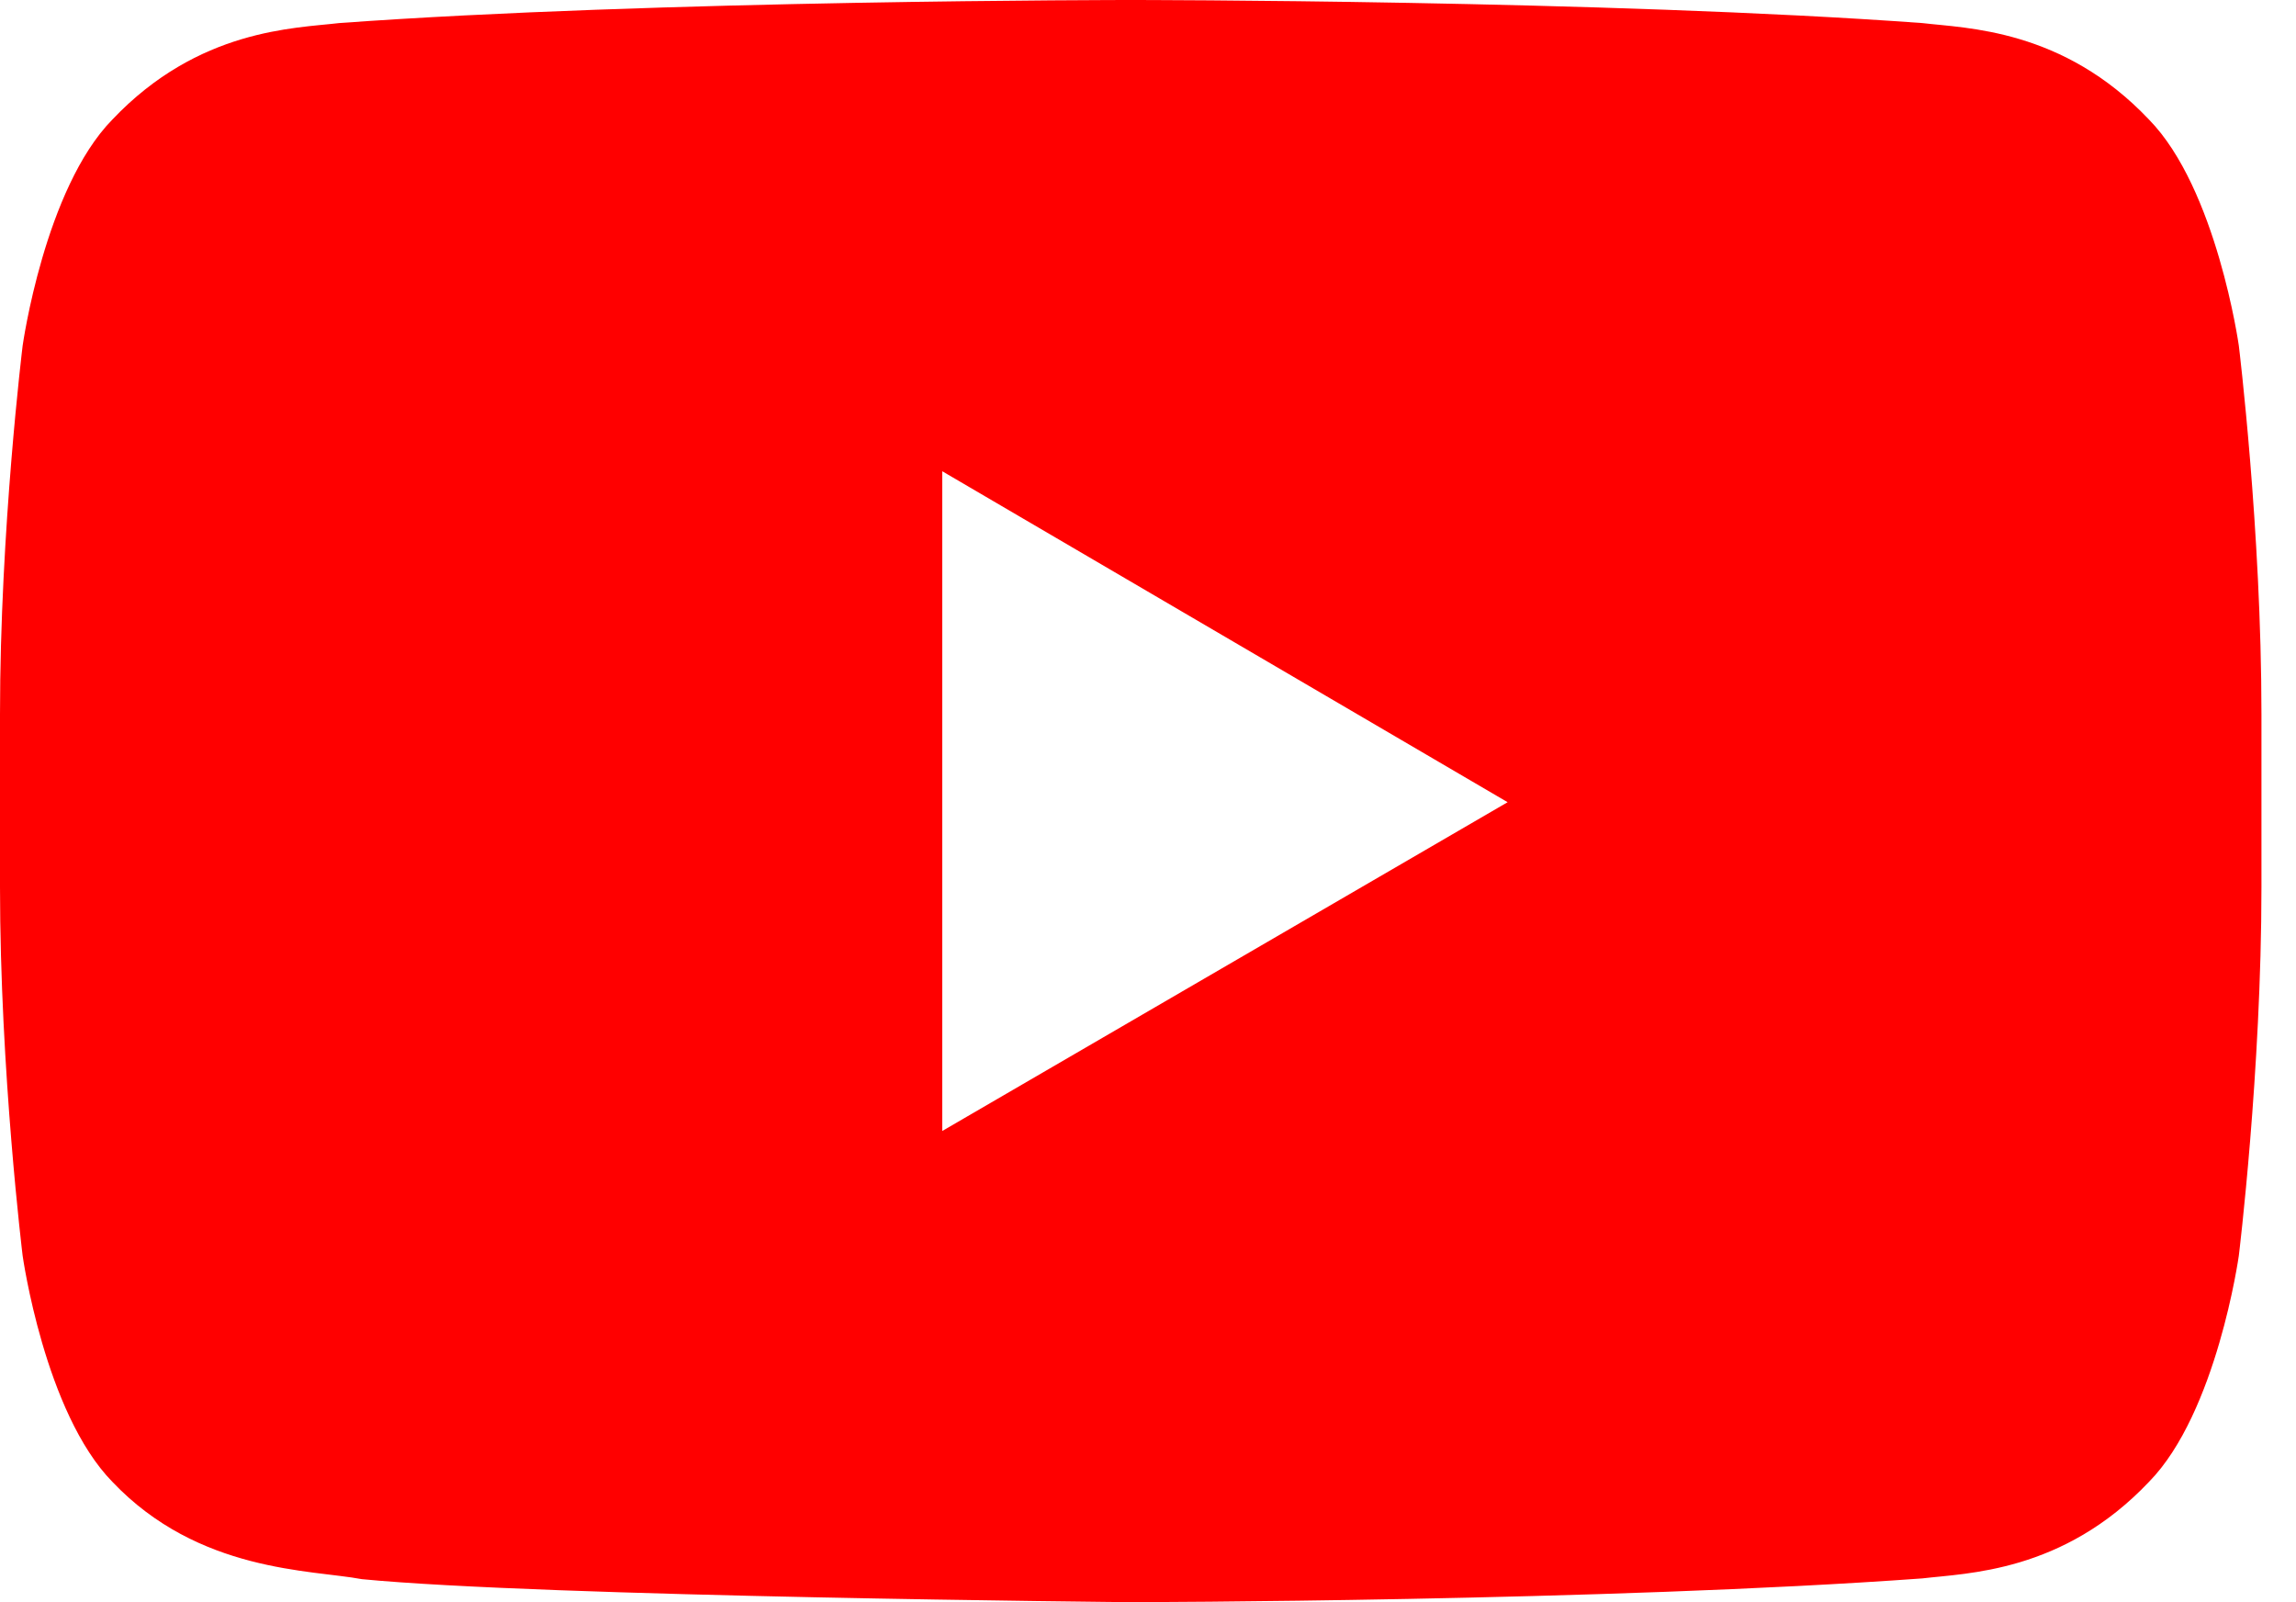 <svg width="43" height="30" viewBox="0 0 43 30" fill="none" xmlns="http://www.w3.org/2000/svg">
<path id="Vector" d="M17.647 21.177V8.824L28.235 15.021L17.647 21.177ZM41.929 6.471C41.929 6.471 41.515 3.533 40.246 2.238C38.635 0.538 36.829 0.531 36.002 0.432C30.076 -3.94443e-07 21.185 0 21.185 0H21.168C21.168 0 12.277 -3.94443e-07 6.351 0.432C5.522 0.531 3.718 0.538 2.105 2.238C0.836 3.533 0.424 6.473 0.424 6.473C0.424 6.473 0 9.921 0 13.371V16.609C0 20.061 0.424 23.513 0.424 23.513C0.424 23.513 0.836 26.451 2.105 27.747C3.718 29.446 5.834 29.391 6.776 29.569C10.165 29.899 21.177 30 21.177 30C21.177 30 30.076 29.986 36.002 29.555C36.831 29.455 38.635 29.448 40.246 27.748C41.517 26.453 41.929 23.513 41.929 23.513C41.929 23.513 42.353 20.063 42.353 16.611V13.375C42.353 9.923 41.929 6.471 41.929 6.471Z" fill="#FF0000"/>
</svg>
